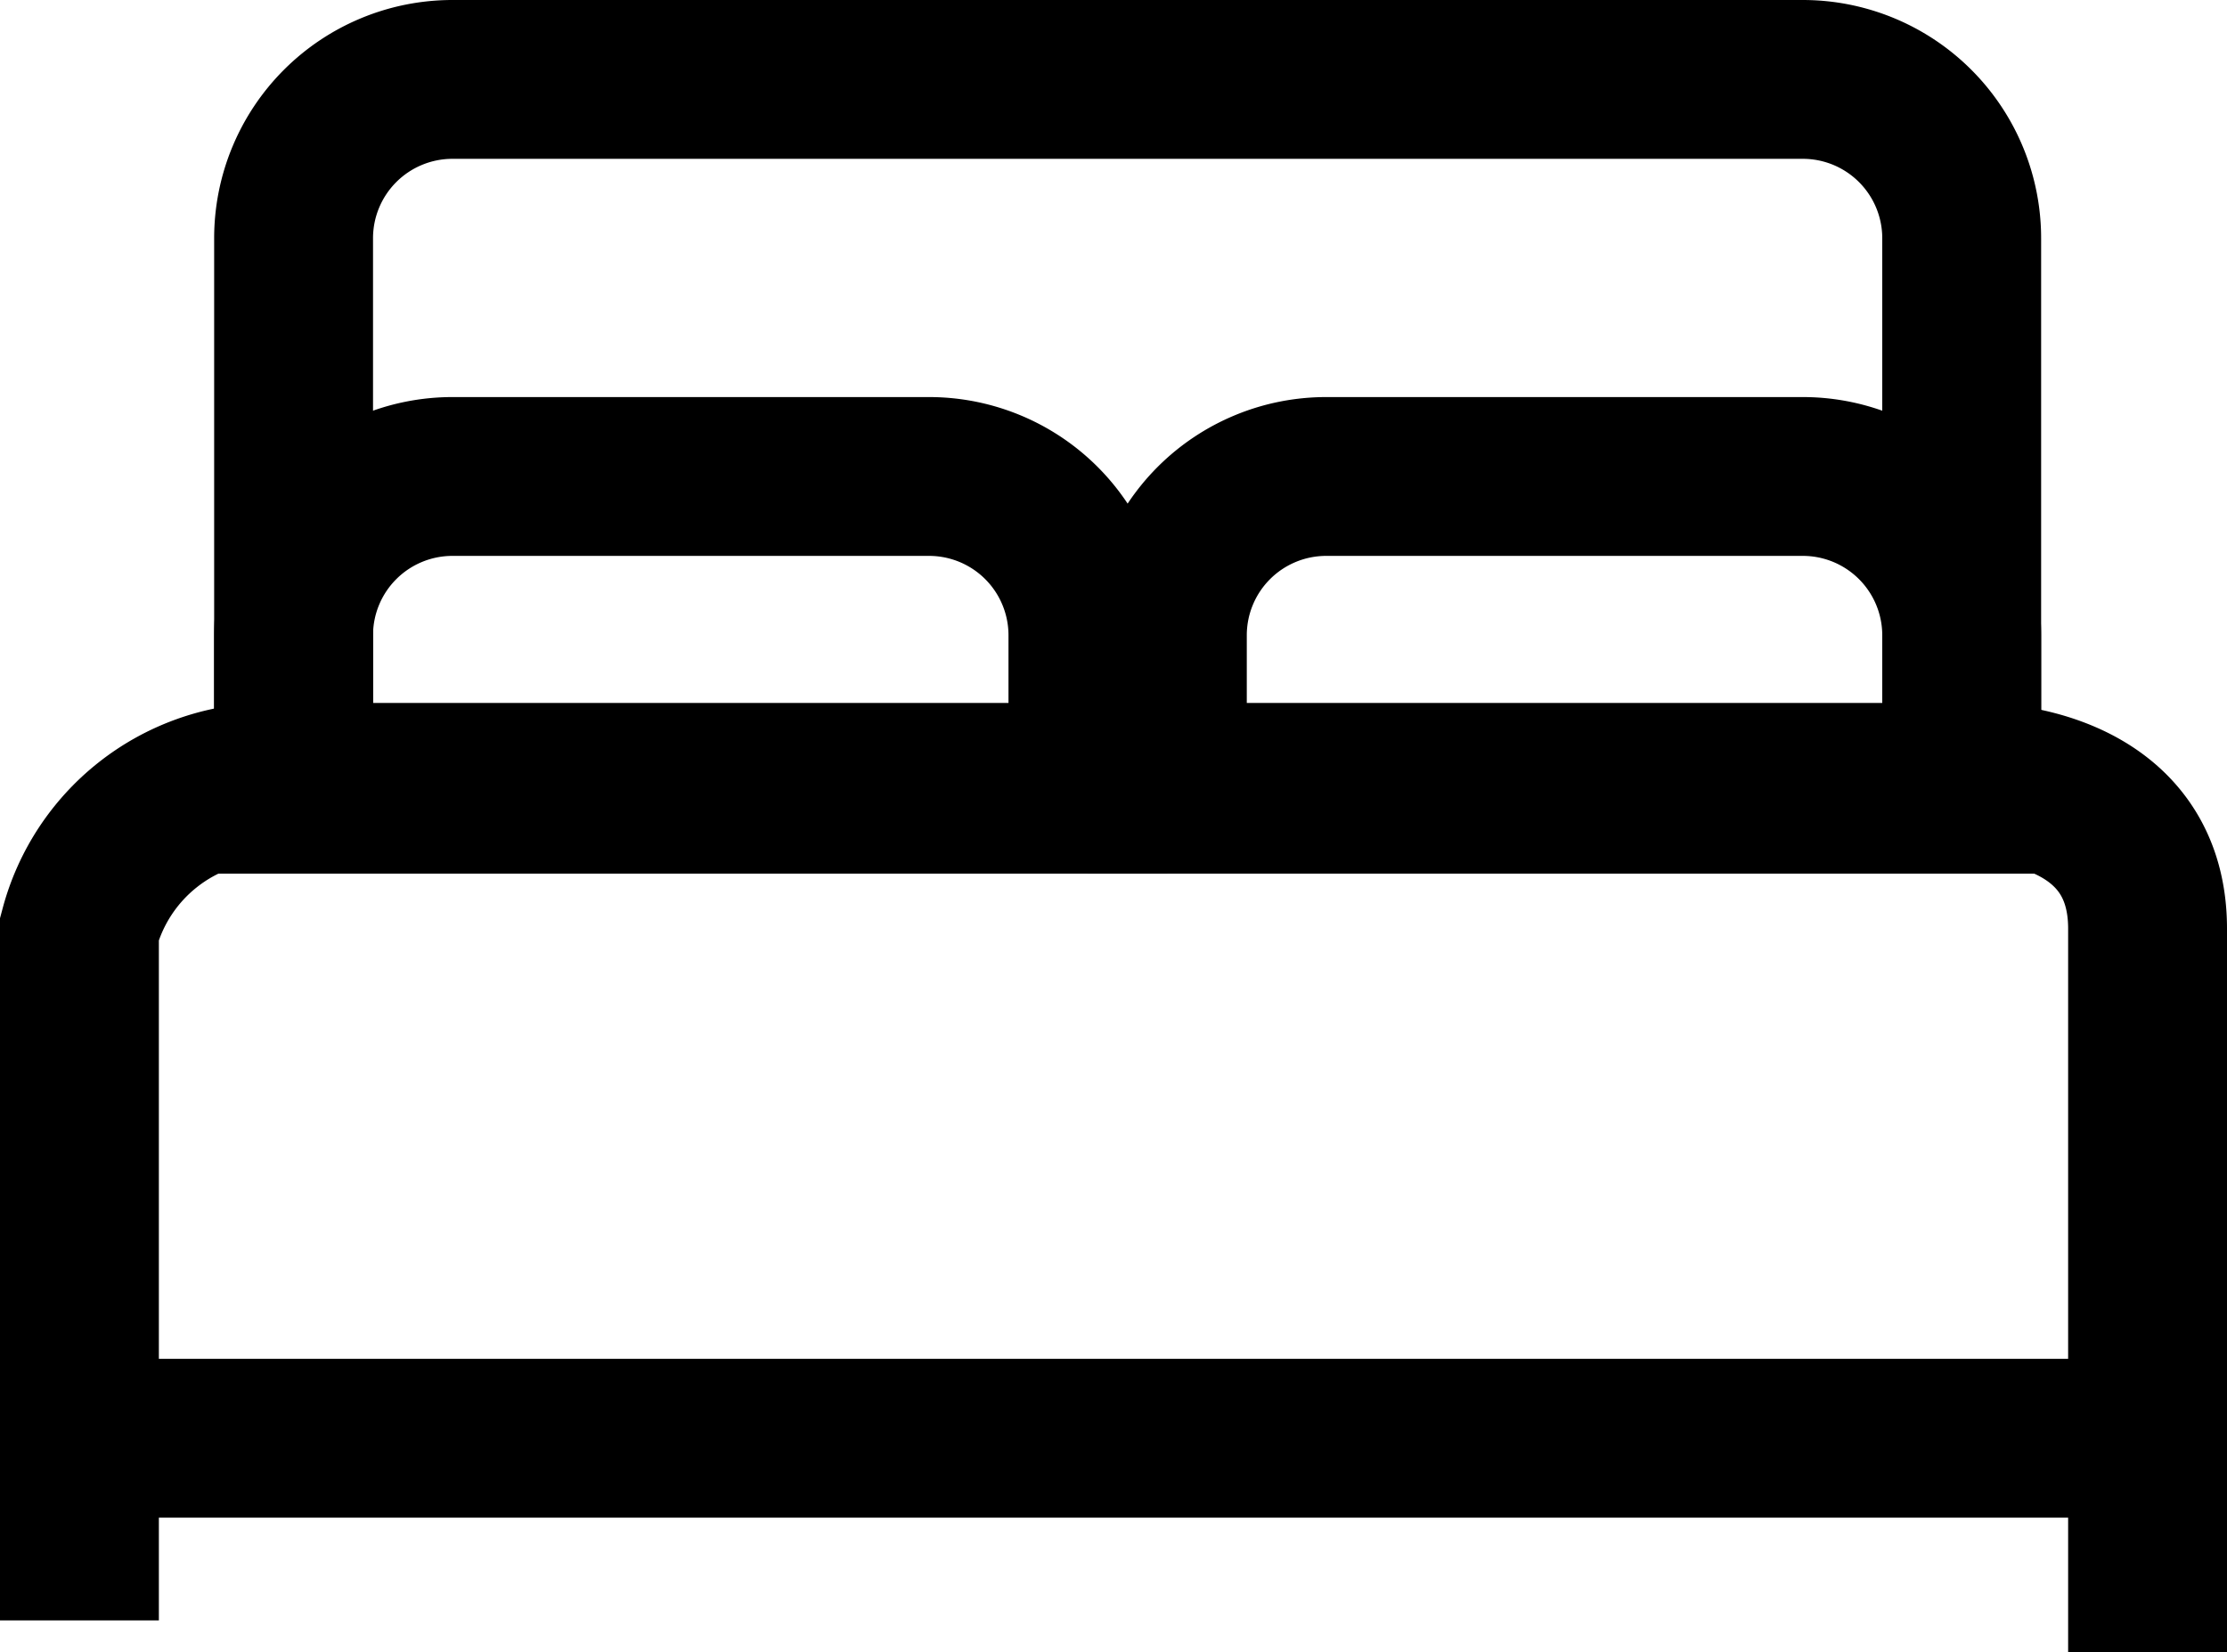 <svg xmlns="http://www.w3.org/2000/svg" width="28.036" height="20.808" viewBox="0 0 28.036 20.808">
  <g id="bed" transform="translate(-109.482 -962.646)">
    <path id="Path_33" data-name="Path 33" d="M1993.482,1108.594v-8.711a2.486,2.486,0,0,1,2.324-1.842h21.622s2.09-.015,2.09,1.842V1109" transform="translate(-1883 -125.543)" fill="none" stroke="#000" stroke-width="2"/>
    <line id="Line_1" data-name="Line 1" x2="26.14" transform="translate(110.492 980.757)" fill="none" stroke="#000" stroke-width="2"/>
    <path id="Rectangle_23" data-name="Rectangle 23" d="M2,0H19a2,2,0,0,1,2,2V9a0,0,0,0,1,0,0H0A0,0,0,0,1,0,9V2A2,2,0,0,1,2,0Z" transform="translate(113.178 963.646)" fill="none" stroke="#000" stroke-width="2"/>
    <path id="Rectangle_24" data-name="Rectangle 24" d="M2,0H8a2,2,0,0,1,2,2V4a0,0,0,0,1,0,0H0A0,0,0,0,1,0,4V2A2,2,0,0,1,2,0Z" transform="translate(113.178 968.646)" fill="none" stroke="#000" stroke-width="2"/>
    <path id="Rectangle_25" data-name="Rectangle 25" d="M2,0H8a2,2,0,0,1,2,2V4a0,0,0,0,1,0,0H0A0,0,0,0,1,0,4V2A2,2,0,0,1,2,0Z" transform="translate(124.178 968.646)" fill="none" stroke="#000" stroke-width="2"/>
  </g>
</svg>
